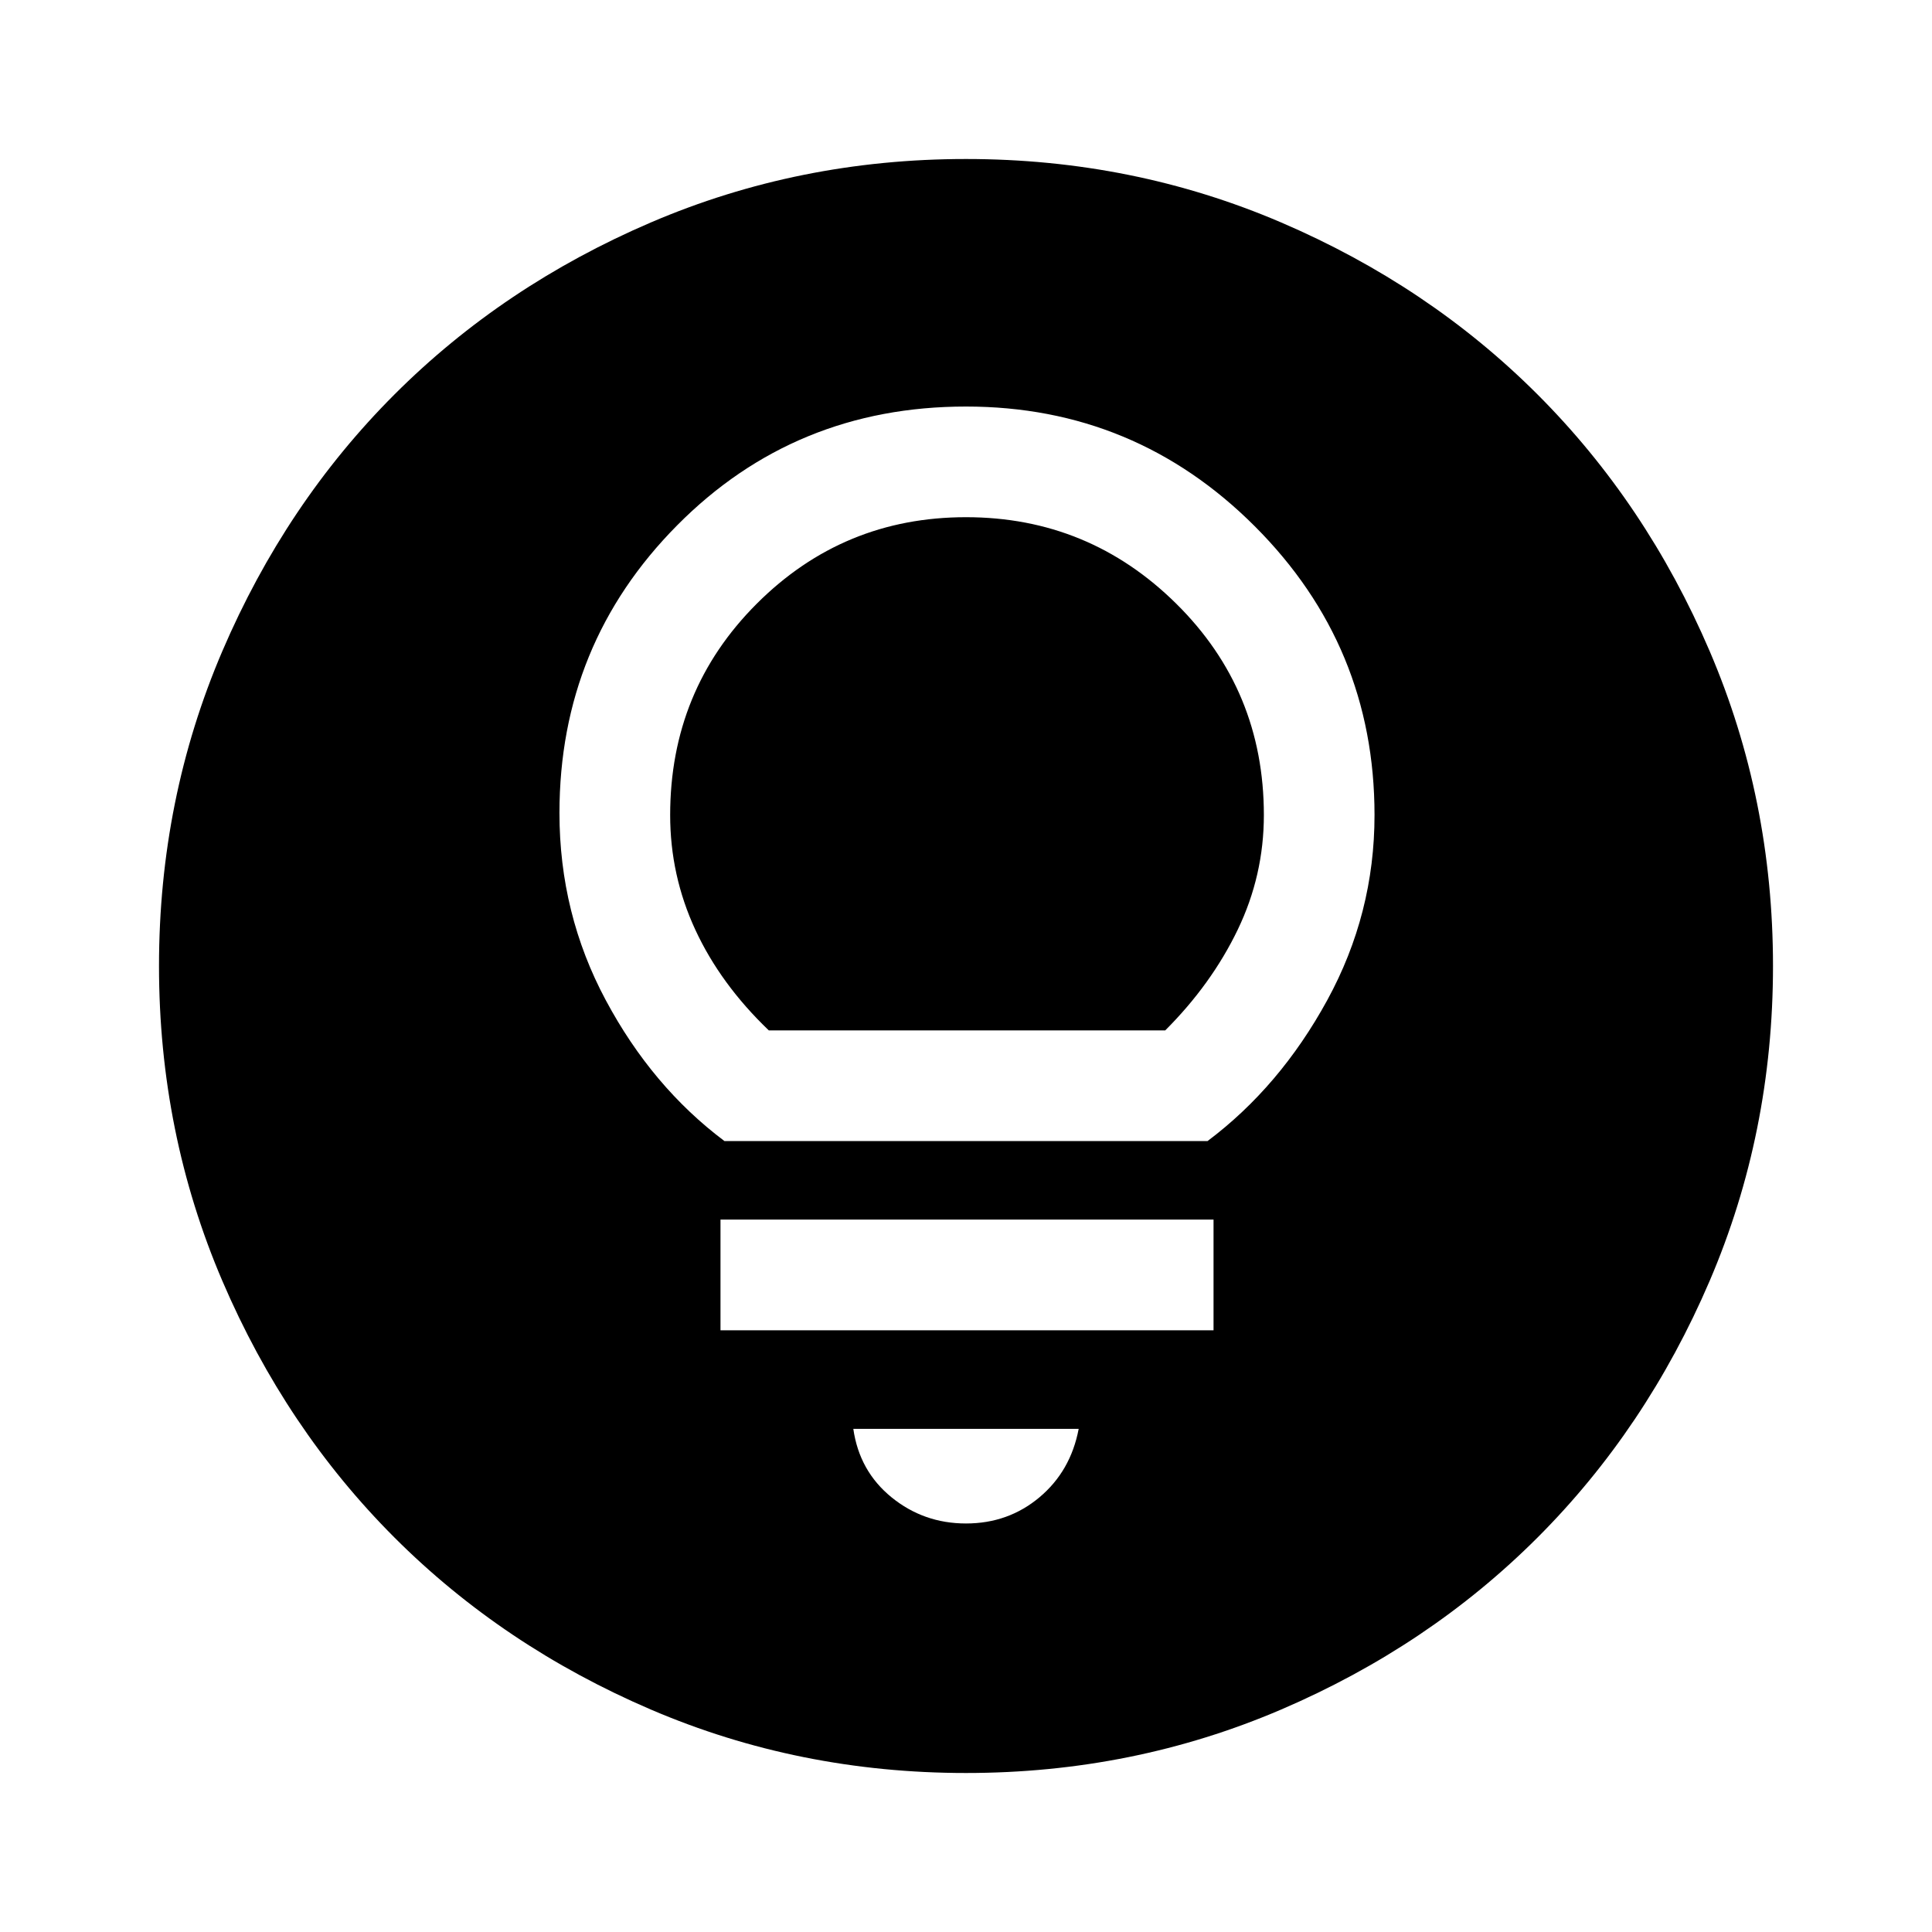 <svg xmlns="http://www.w3.org/2000/svg" height="40" width="40"><path d="M15 23.625H25Q26.5 22.5 27.479 20.708Q28.458 18.917 28.458 16.875Q28.458 13.375 25.979 10.896Q23.5 8.417 20 8.417Q16.458 8.417 14.021 10.875Q11.583 13.333 11.583 16.833Q11.583 18.917 12.542 20.708Q13.5 22.5 15 23.625ZM15.917 21.333Q14.917 20.375 14.396 19.25Q13.875 18.125 13.875 16.875Q13.875 14.292 15.667 12.5Q17.458 10.708 20 10.708Q22.542 10.708 24.354 12.5Q26.167 14.292 26.167 16.875Q26.167 18.125 25.625 19.25Q25.083 20.375 24.125 21.333ZM14.917 27.542H25.125V25.25H14.917ZM20 31.542Q20.875 31.542 21.521 31Q22.167 30.458 22.333 29.583H17.667Q17.792 30.458 18.458 31Q19.125 31.542 20 31.542ZM20 36.708Q16.542 36.708 13.479 35.396Q10.417 34.083 8.167 31.833Q5.917 29.583 4.604 26.521Q3.292 23.458 3.292 20Q3.292 16.542 4.604 13.479Q5.917 10.417 8.167 8.167Q10.417 5.917 13.479 4.604Q16.542 3.292 20 3.292Q23.458 3.292 26.521 4.604Q29.583 5.917 31.833 8.167Q34.083 10.417 35.396 13.479Q36.708 16.542 36.708 20Q36.708 23.458 35.396 26.521Q34.083 29.583 31.833 31.833Q29.583 34.083 26.521 35.396Q23.458 36.708 20 36.708Z"/></svg>